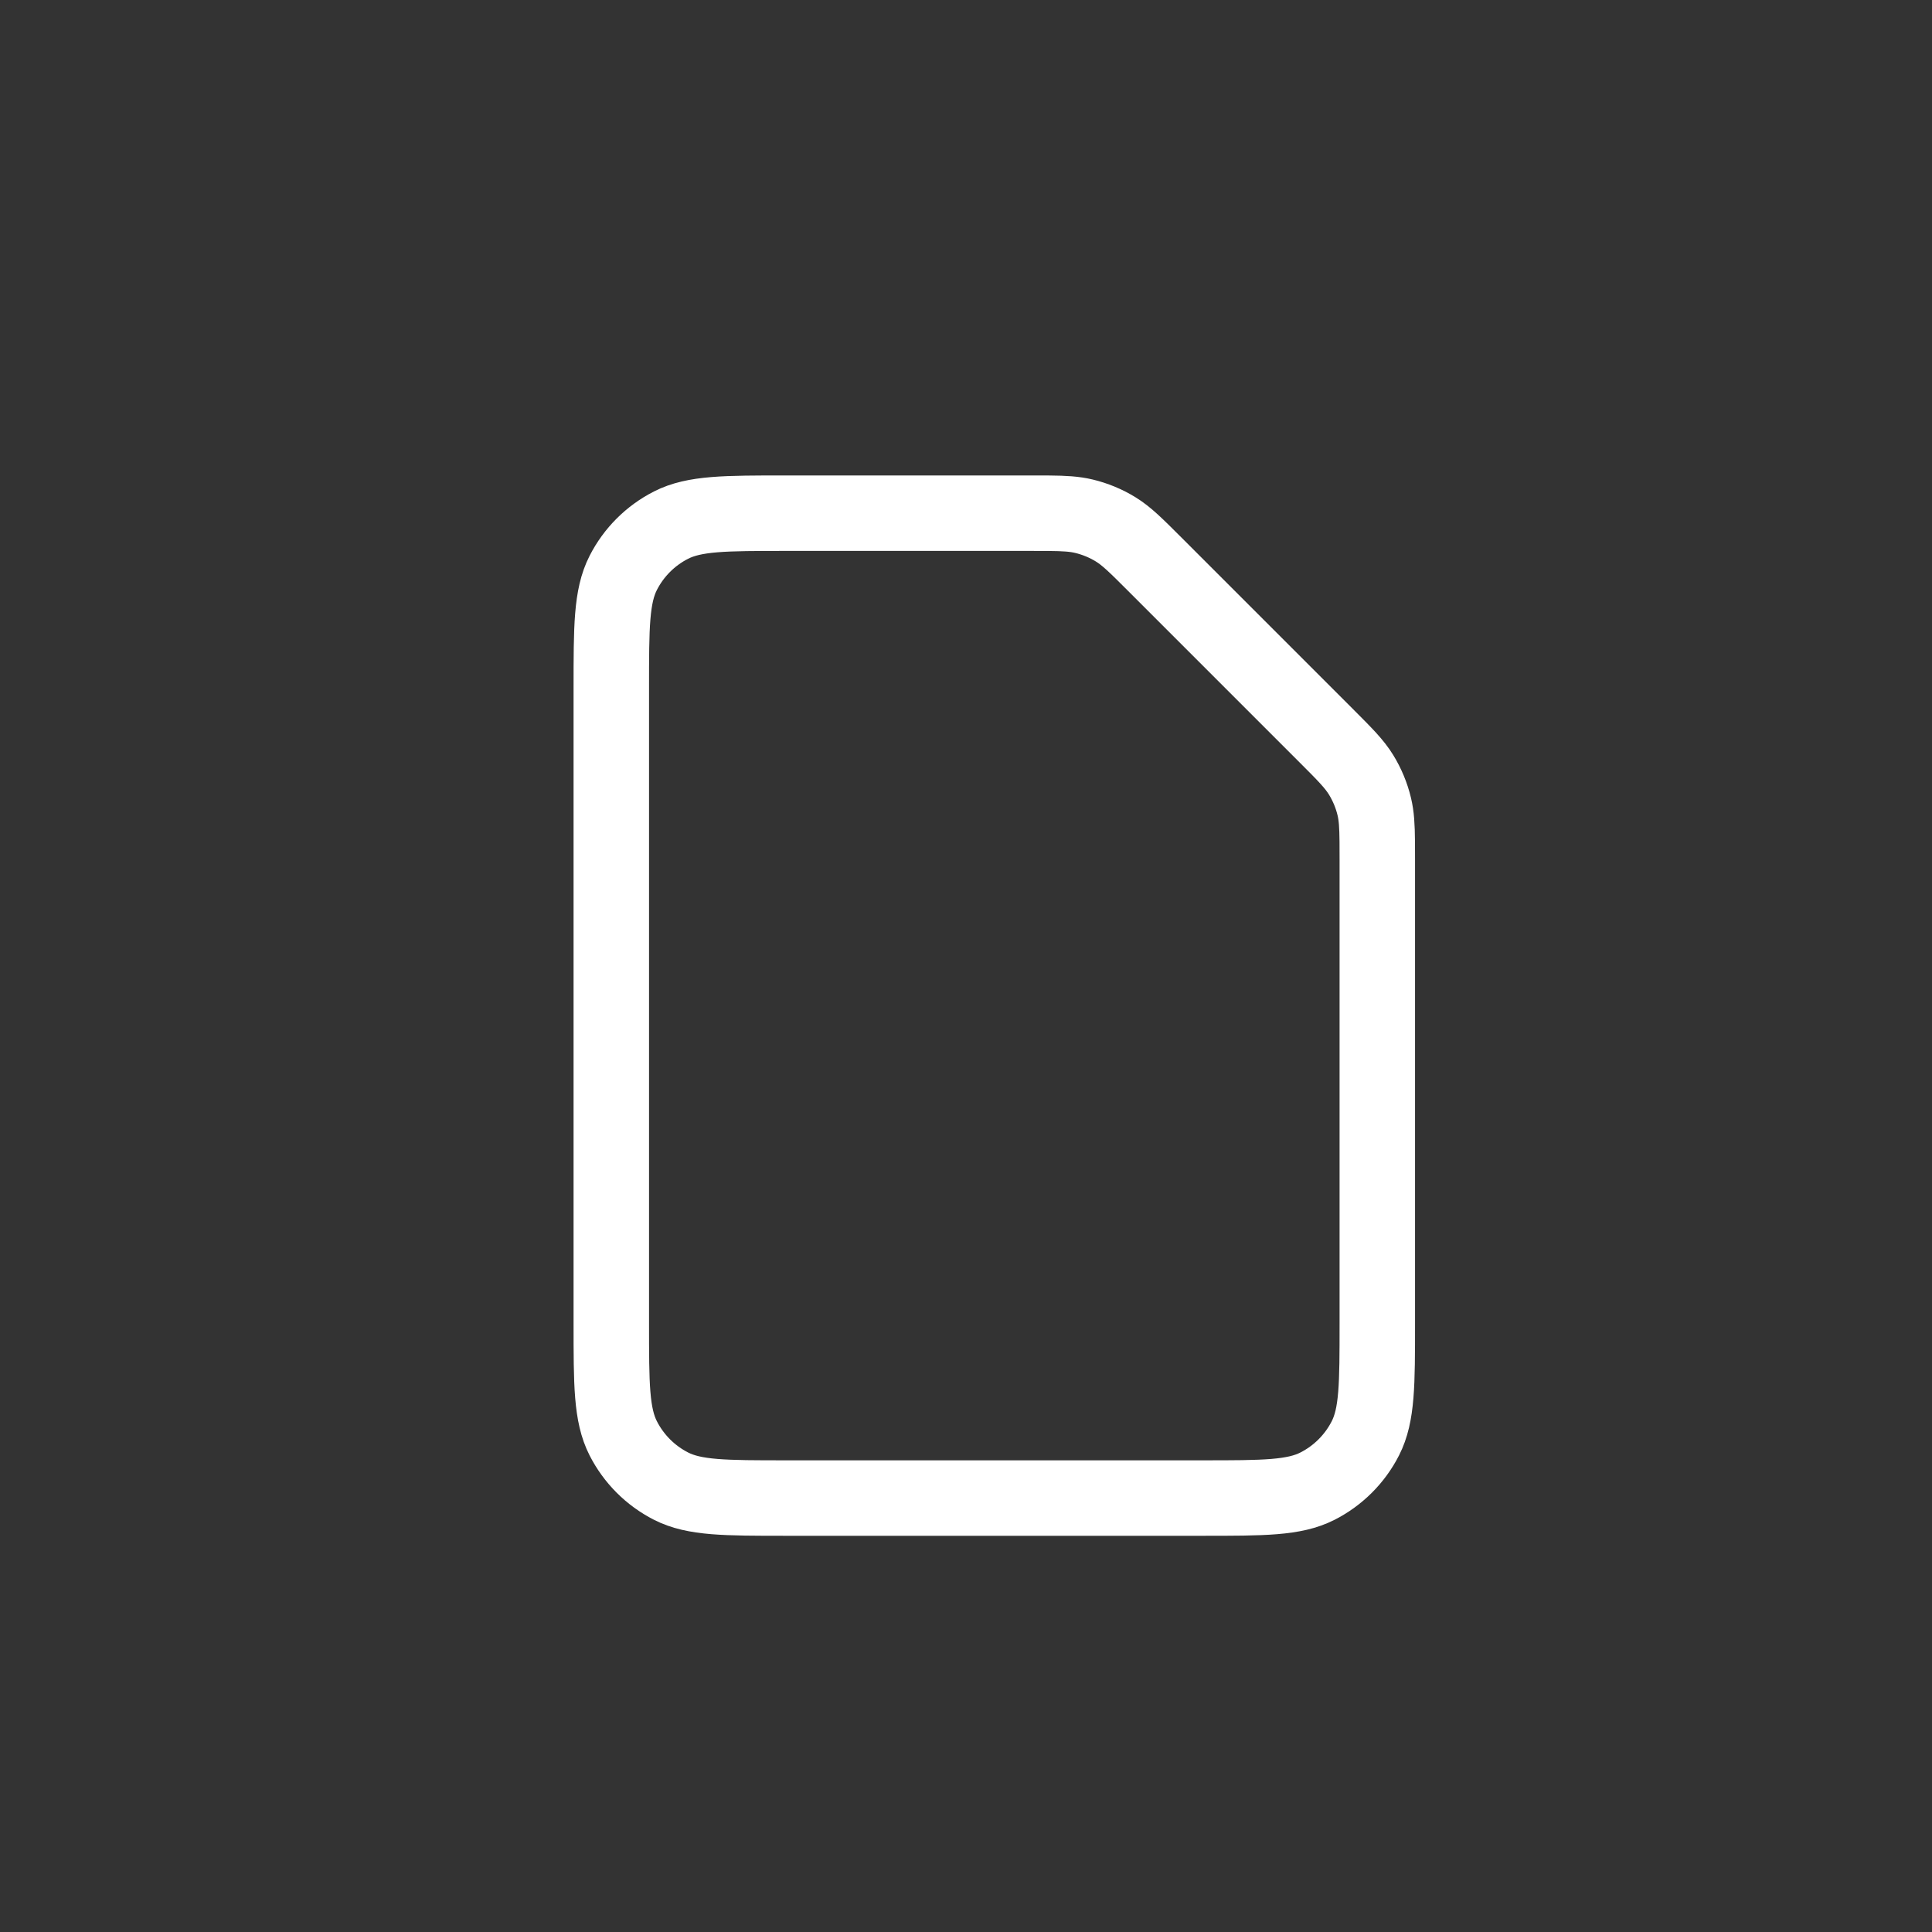 <svg width="512" height="512" viewBox="0 0 512 512" fill="none" xmlns="http://www.w3.org/2000/svg">
<rect x="0" y="0" width="512" height="512" fill="#333333" stroke="none"/>
<path d="M306.094 149.594L351.413 194.913C356.429 199.929 358.923 202.43 360.716 205.356C362.306 207.951 363.482 210.78 364.193 213.739C364.793 216.24 364.948 218.861 364.986 223C364.998 224.385 365 225.944 365 227.722V350.652C365 366.862 365 374.967 361.842 381.164C359.062 386.621 354.614 391.062 349.157 393.842C342.96 397 334.855 397 318.645 397L208.356 397C192.146 397 184.028 397 177.831 393.842C172.374 391.062 167.941 386.621 165.161 381.164C162 374.961 162 366.844 162 350.603V182.403C162 166.161 162 158.034 165.161 151.831C167.941 146.374 172.374 141.941 177.831 139.161C184.034 136 192.161 136 208.403 136H273.283C275.062 136 276.62 136 278.005 136.013C282.145 136.05 284.753 136.204 287.254 136.804C290.213 137.515 293.049 138.686 295.644 140.276C298.569 142.069 301.081 144.581 306.094 149.594L306.094 149.594Z" stroke="white" stroke-width="20" stroke-linecap="round" stroke-linejoin="round"/>
</svg>
